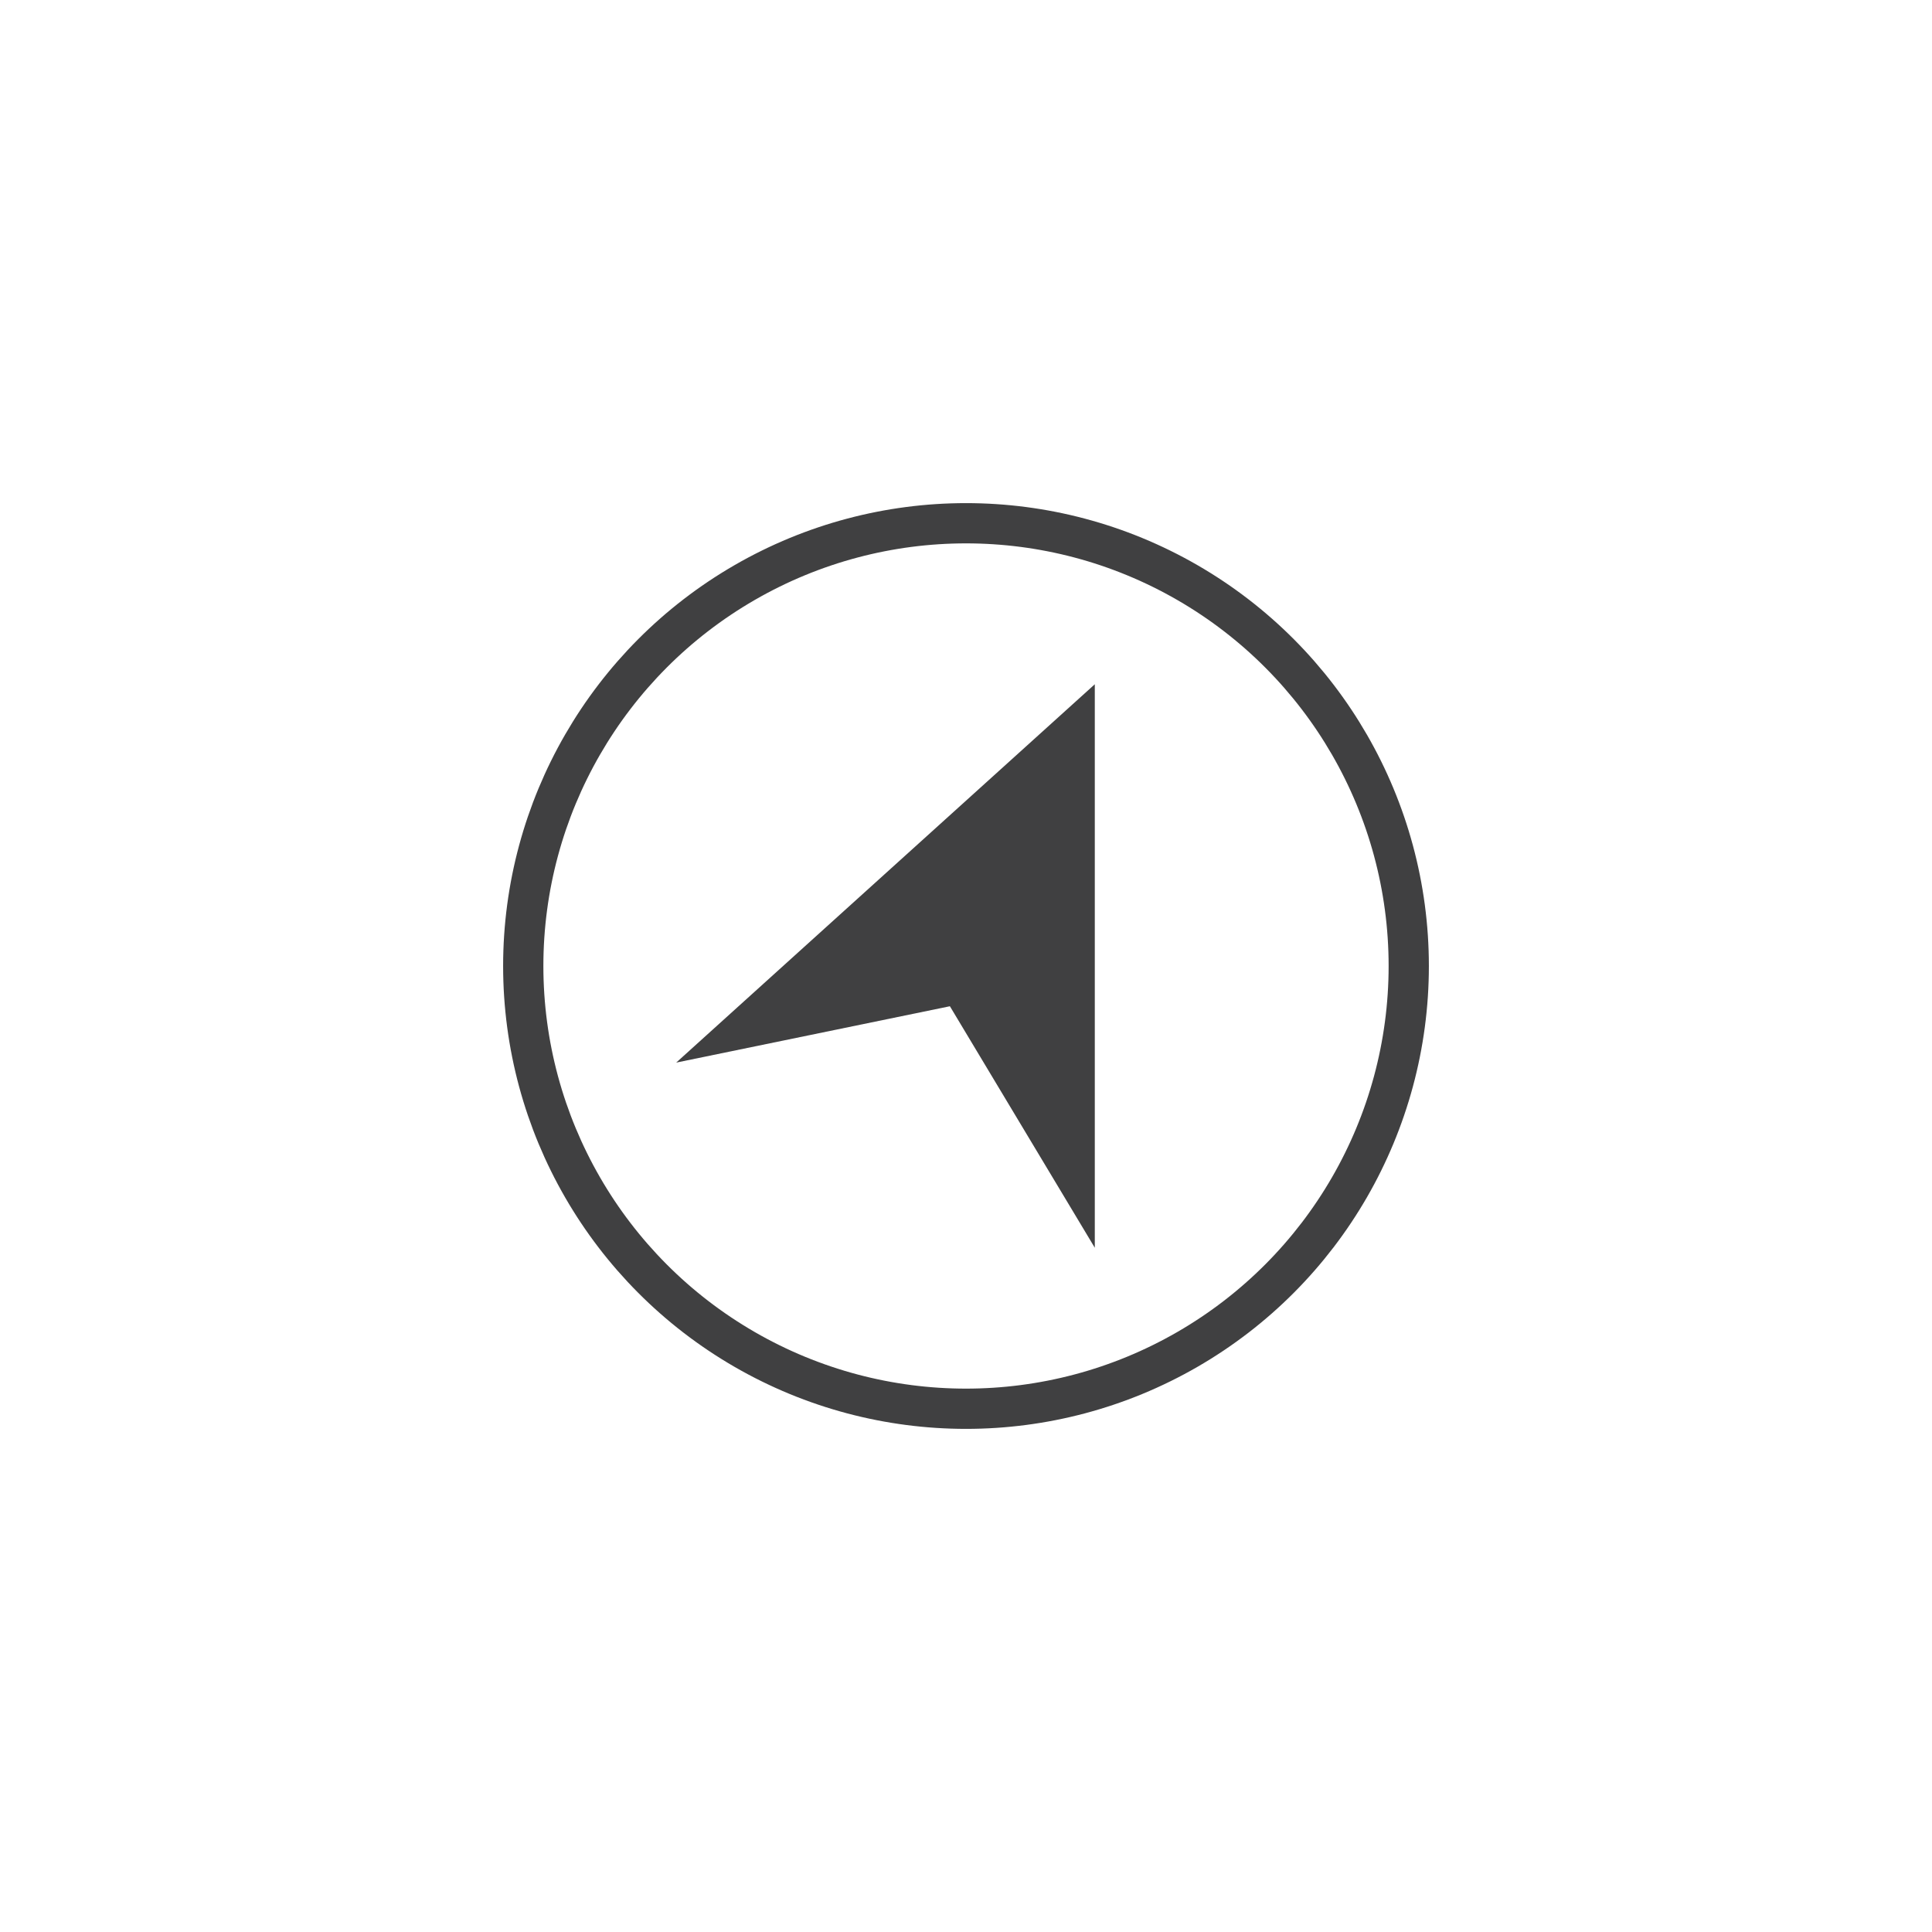 <?xml version="1.0" encoding="utf-8"?>
<!-- Generator: Adobe Illustrator 18.1.1, SVG Export Plug-In . SVG Version: 6.00 Build 0)  -->
<svg version="1.1" id="Layer_1" xmlns="http://www.w3.org/2000/svg" xmlns:xlink="http://www.w3.org/1999/xlink" x="0px" y="0px"
	 viewBox="7.5 0.5 48 48" enable-background="new 7.5 0.5 48 48" xml:space="preserve">
<polygon fill="#404041" points="34.7,31.5 31.1,25.5 24.3,26.9 34.7,17.5 "/>
<circle fill="none" stroke="#404041" stroke-miterlimit="10" cx="31.5" cy="24.5" r="11"/>
</svg>
